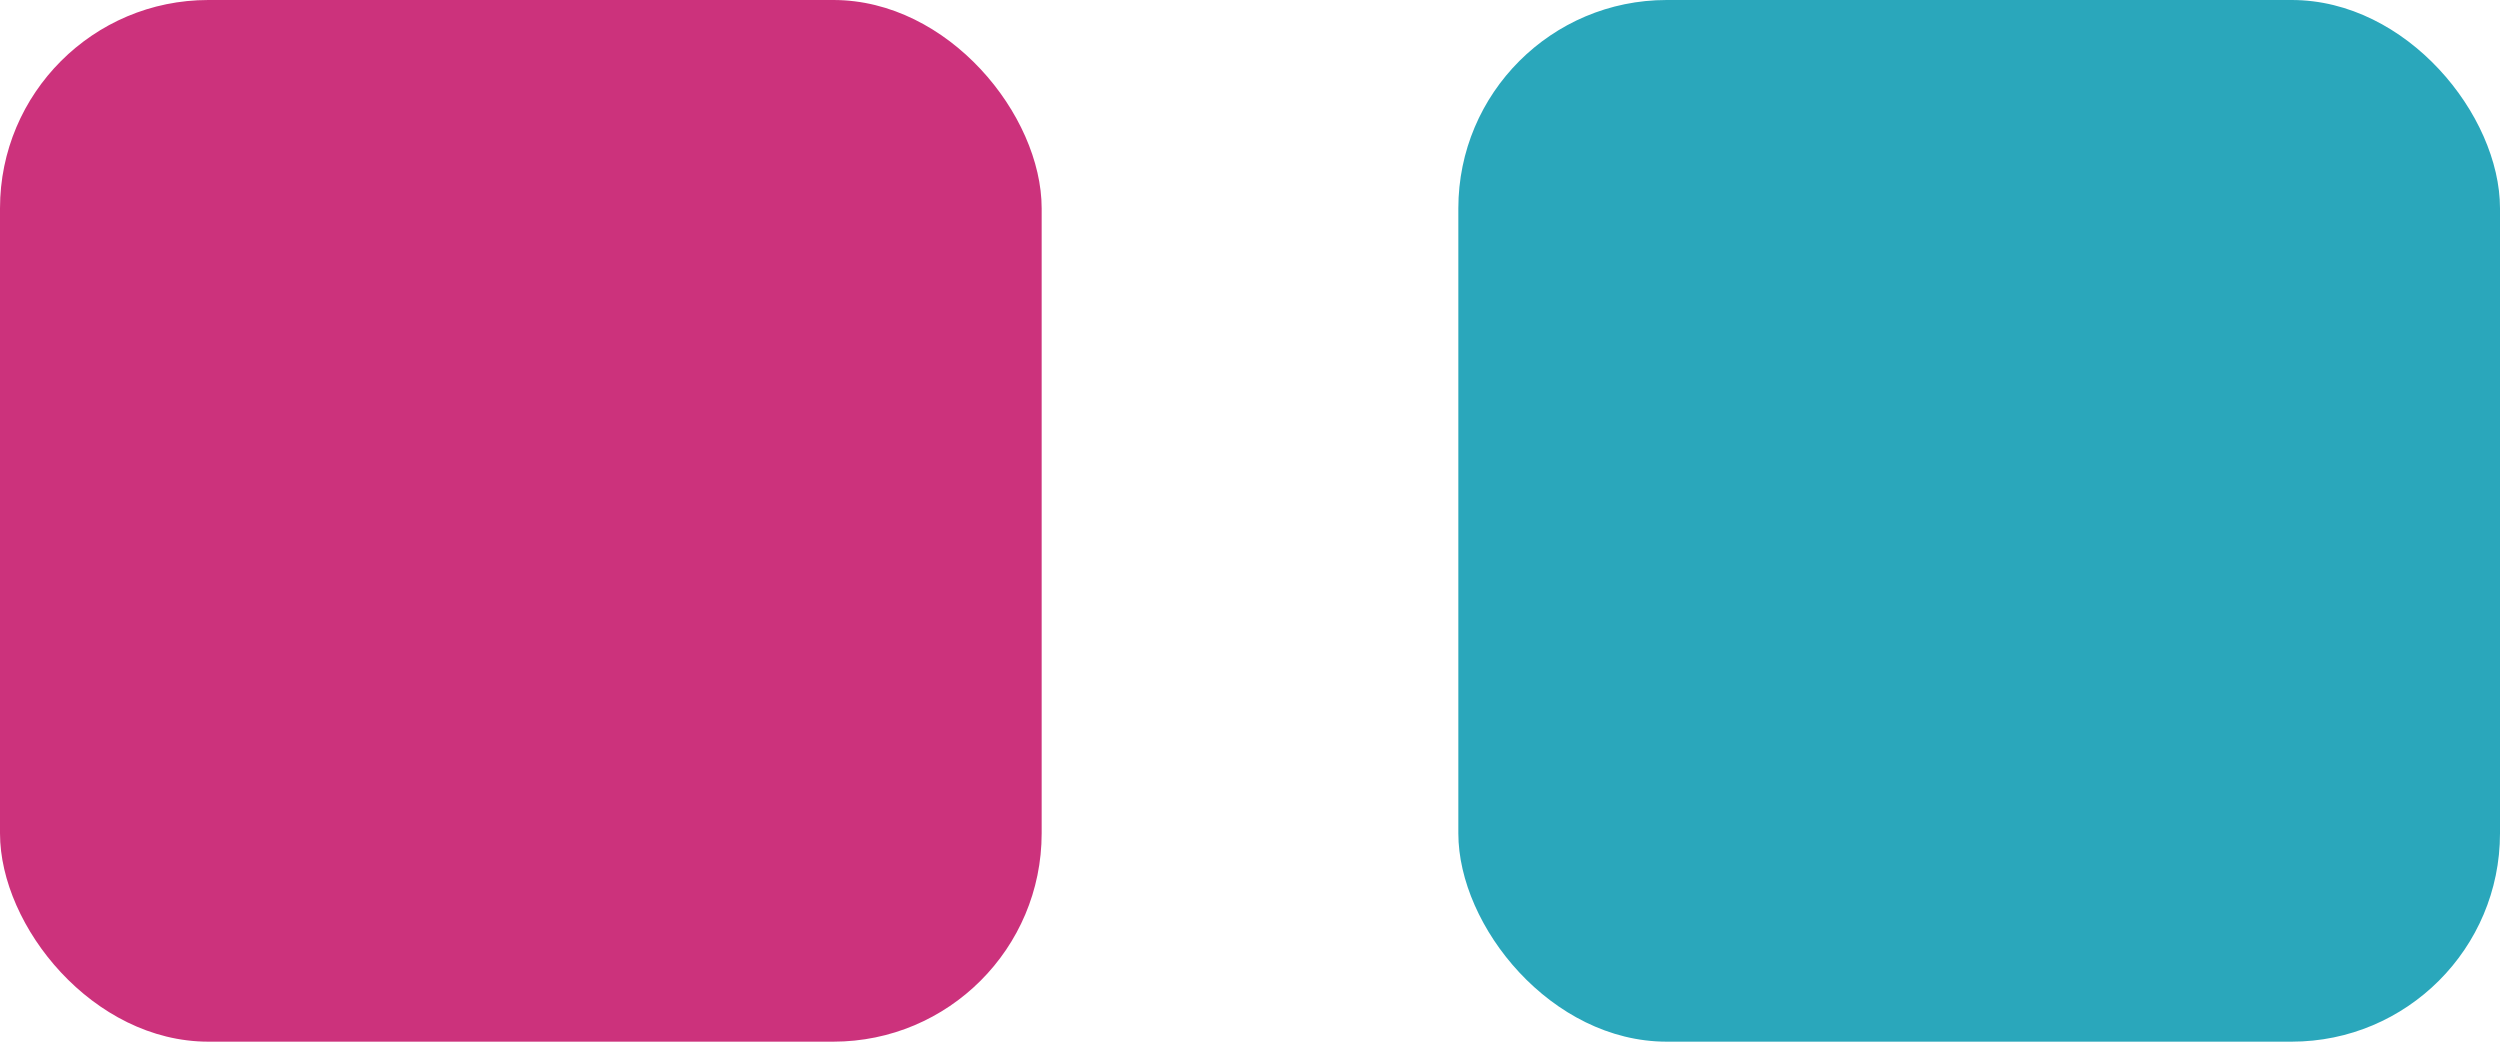 <svg width="24" height="10" viewBox="0 0 24 10" fill="none" xmlns="http://www.w3.org/2000/svg">
<rect width="10" height="10" rx="2" fill="#CC327C"/>
<rect x="14" width="10" height="10" rx="2" fill="#2AA7BB"/>
</svg>
